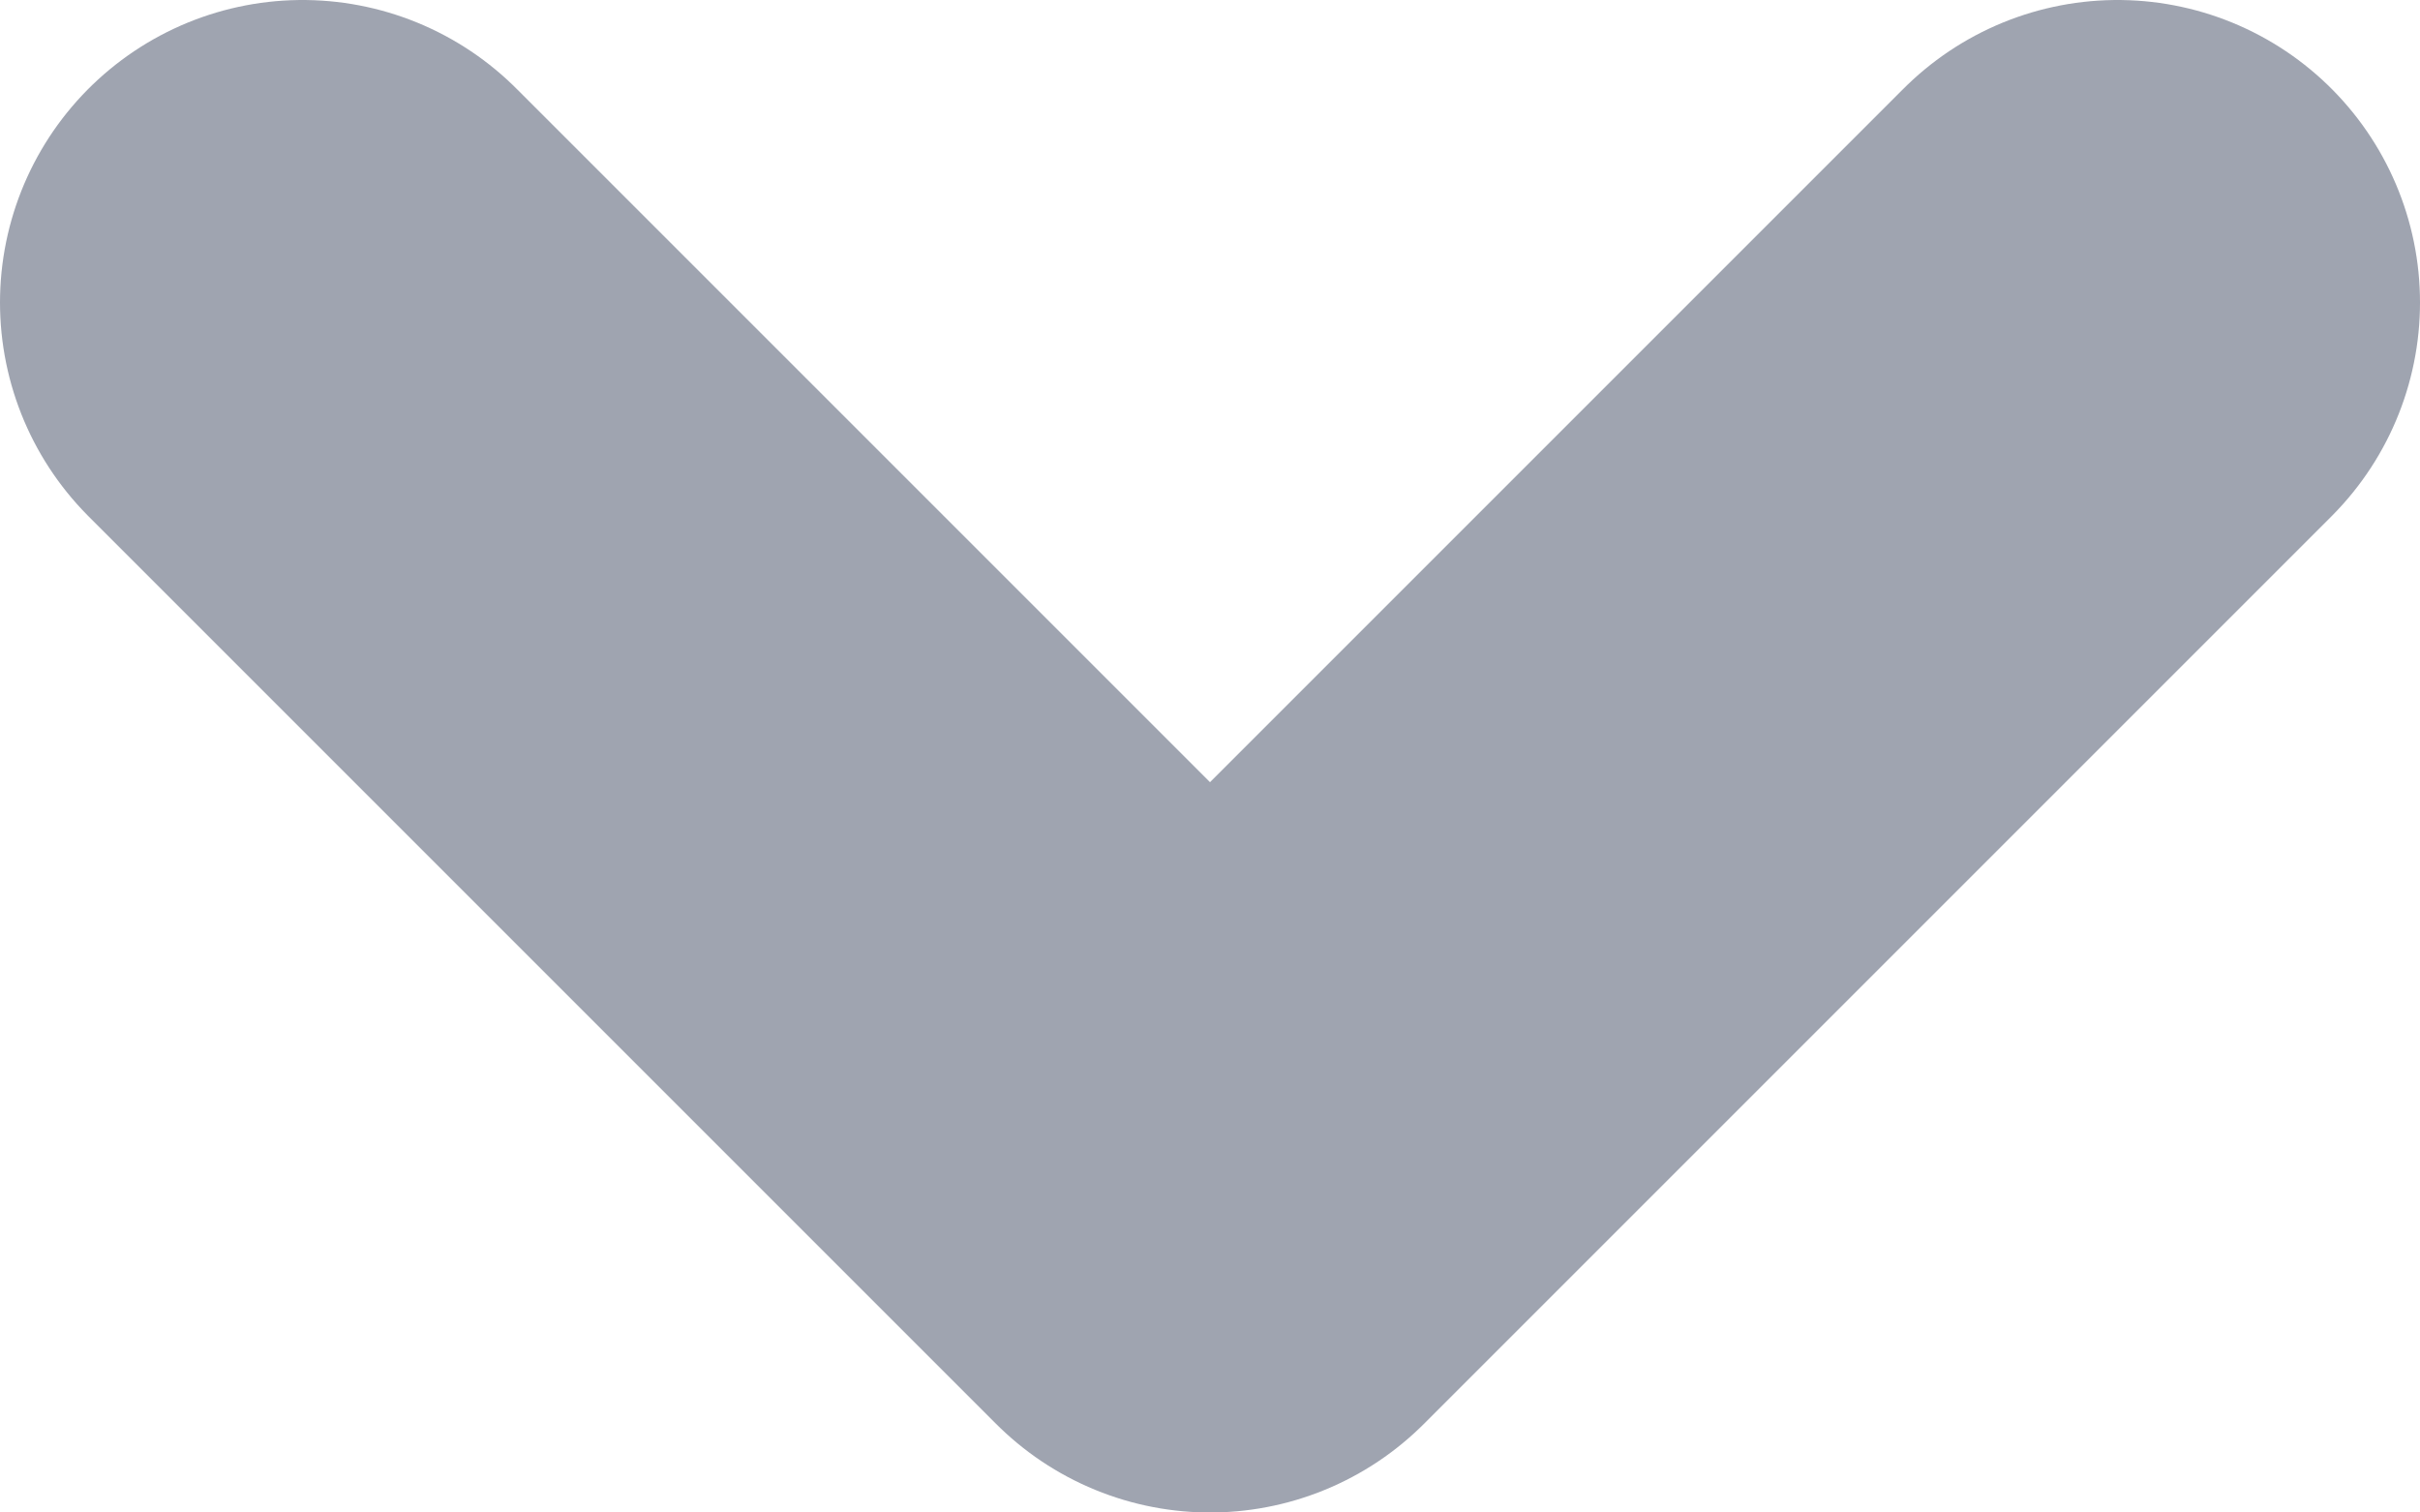 <svg width="8" height="5" viewBox="0 0 8 5" fill="none" xmlns="http://www.w3.org/2000/svg">
<path d="M7 1L4 4L1 1" stroke="#9FA4B0" stroke-width="2" stroke-linecap="round" stroke-linejoin="round"/>
</svg>
